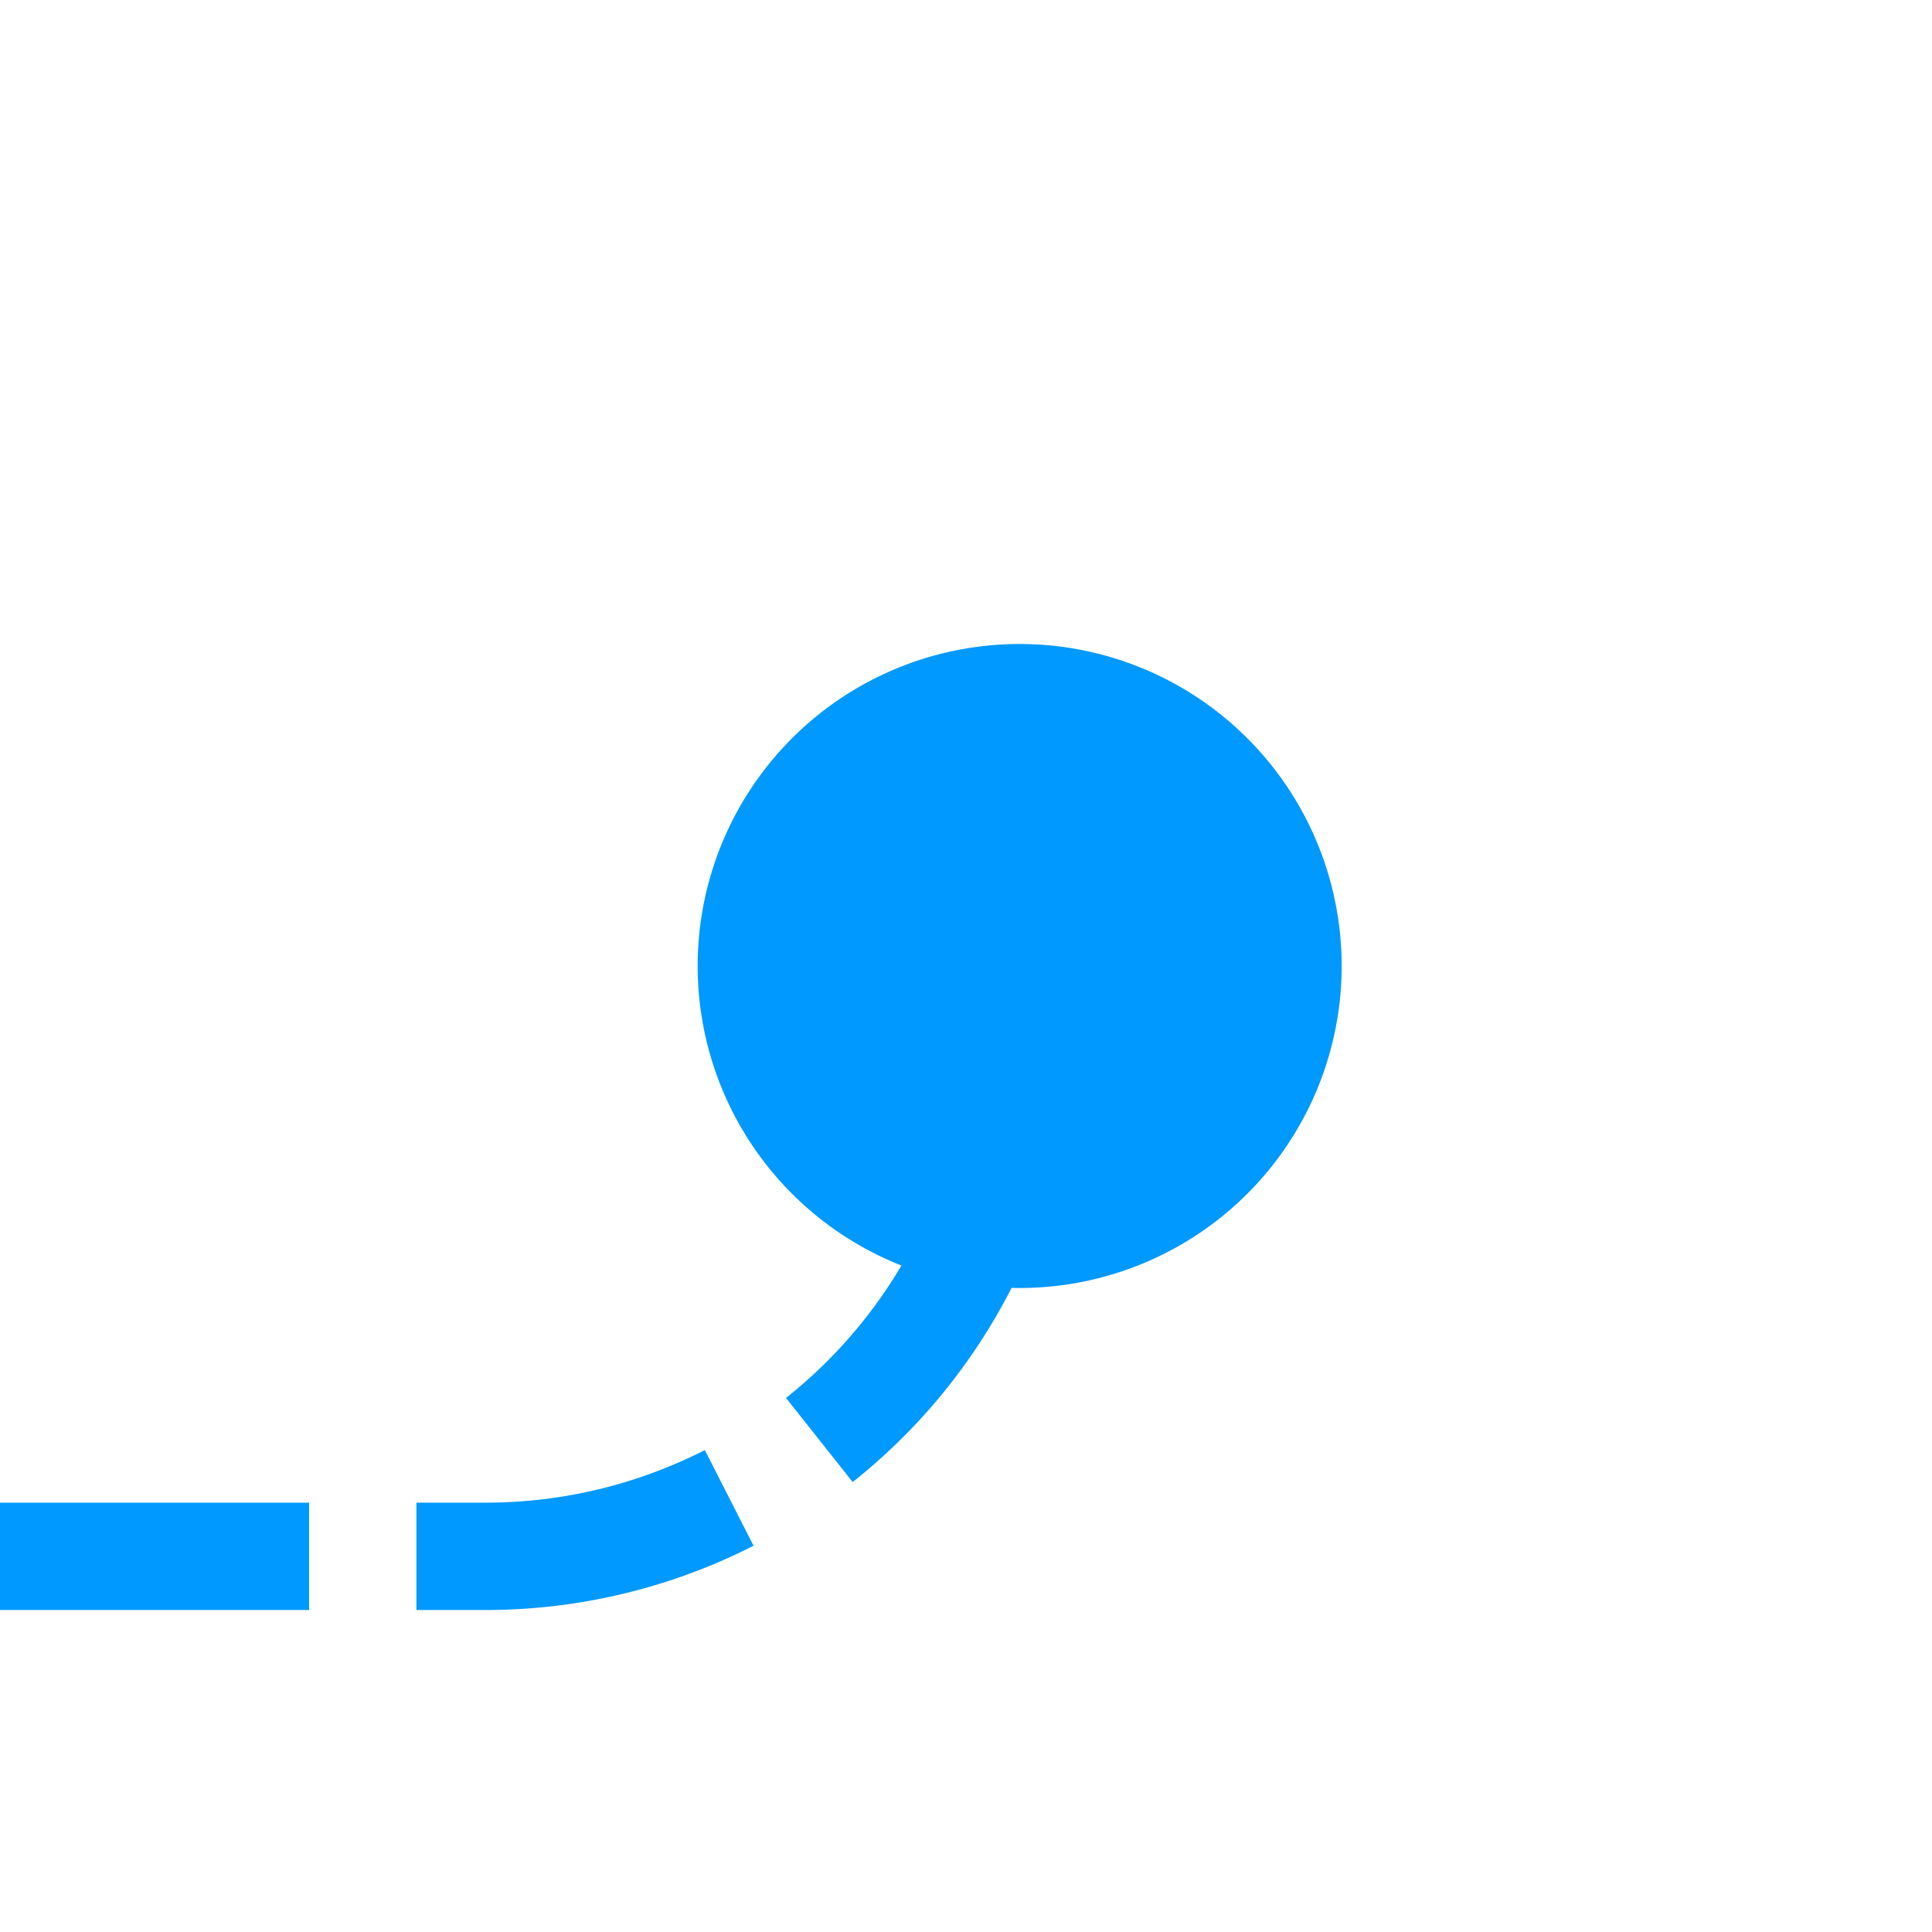 ﻿<?xml version="1.0" encoding="utf-8"?>
<svg version="1.1" xmlns:xlink="http://www.w3.org/1999/xlink" width="18px" height="18px" preserveAspectRatio="xMinYMid meet" viewBox="1193 841  18 16" xmlns="http://www.w3.org/2000/svg">
  <path d="M 1202.5 847  L 1202.5 849  A 5 5 0 0 1 1197.5 854.5 L 968 854.5  " stroke-width="1" stroke-dasharray="3,1" stroke="#0099ff" fill="none" />
  <path d="M 1202.5 846  A 3 3 0 0 0 1199.5 849 A 3 3 0 0 0 1202.5 852 A 3 3 0 0 0 1205.5 849 A 3 3 0 0 0 1202.5 846 Z M 968 847  L 957 854.5  L 968 862  L 968 847  Z " fill-rule="nonzero" fill="#0099ff" stroke="none" />
</svg>